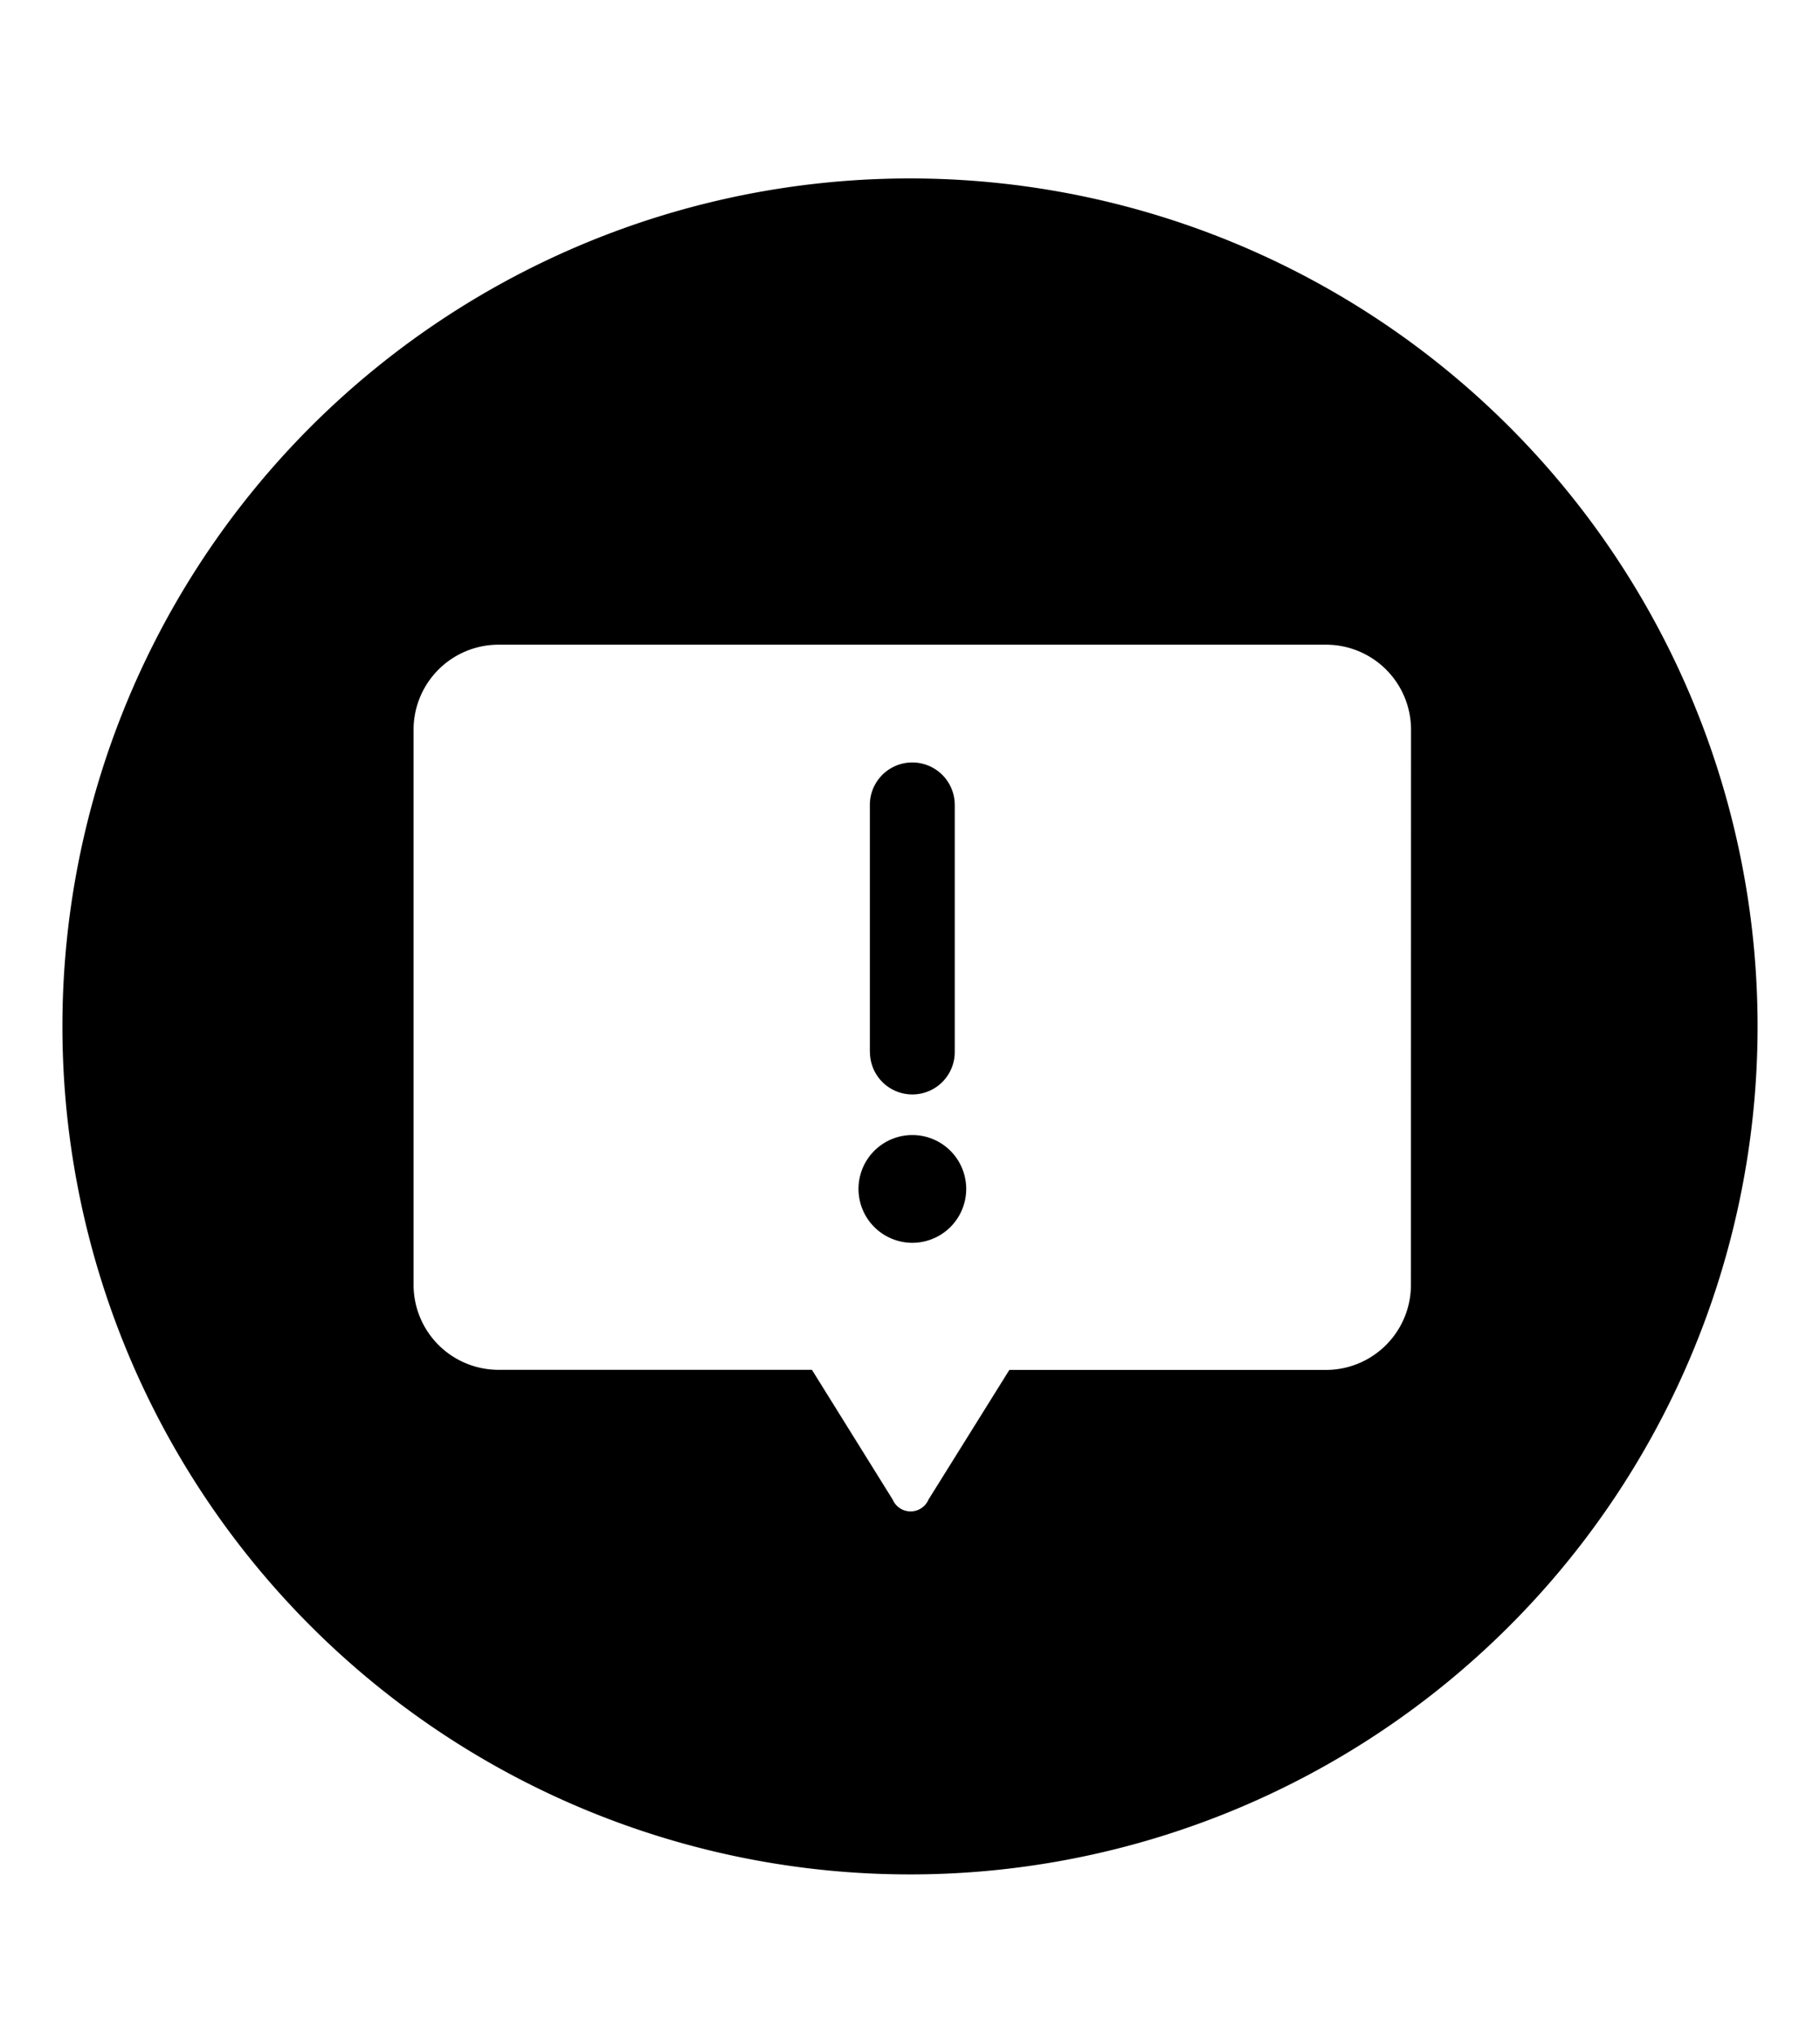 <svg xmlns="http://www.w3.org/2000/svg" class="cf-icon-svg" viewBox="0 0 17 19"><path d="M16.417 9.583A7.917 7.917 0 1 1 8.5 1.666a7.917 7.917 0 0 1 7.917 7.917zM13.18 6.811a.794.794 0 0 0-.791-.792H4.654a.794.794 0 0 0-.791.792v5.187a.794.794 0 0 0 .791.791h2.93L8.338 14a.182.182 0 0 0 .335 0l.755-1.21h2.96a.794.794 0 0 0 .791-.792zM9.025 11.1a.503.503 0 1 1-.503-.503.503.503 0 0 1 .503.503zm-.9-1.278V7.515a.396.396 0 0 1 .793 0v2.307a.396.396 0 1 1-.792 0z"/></svg>